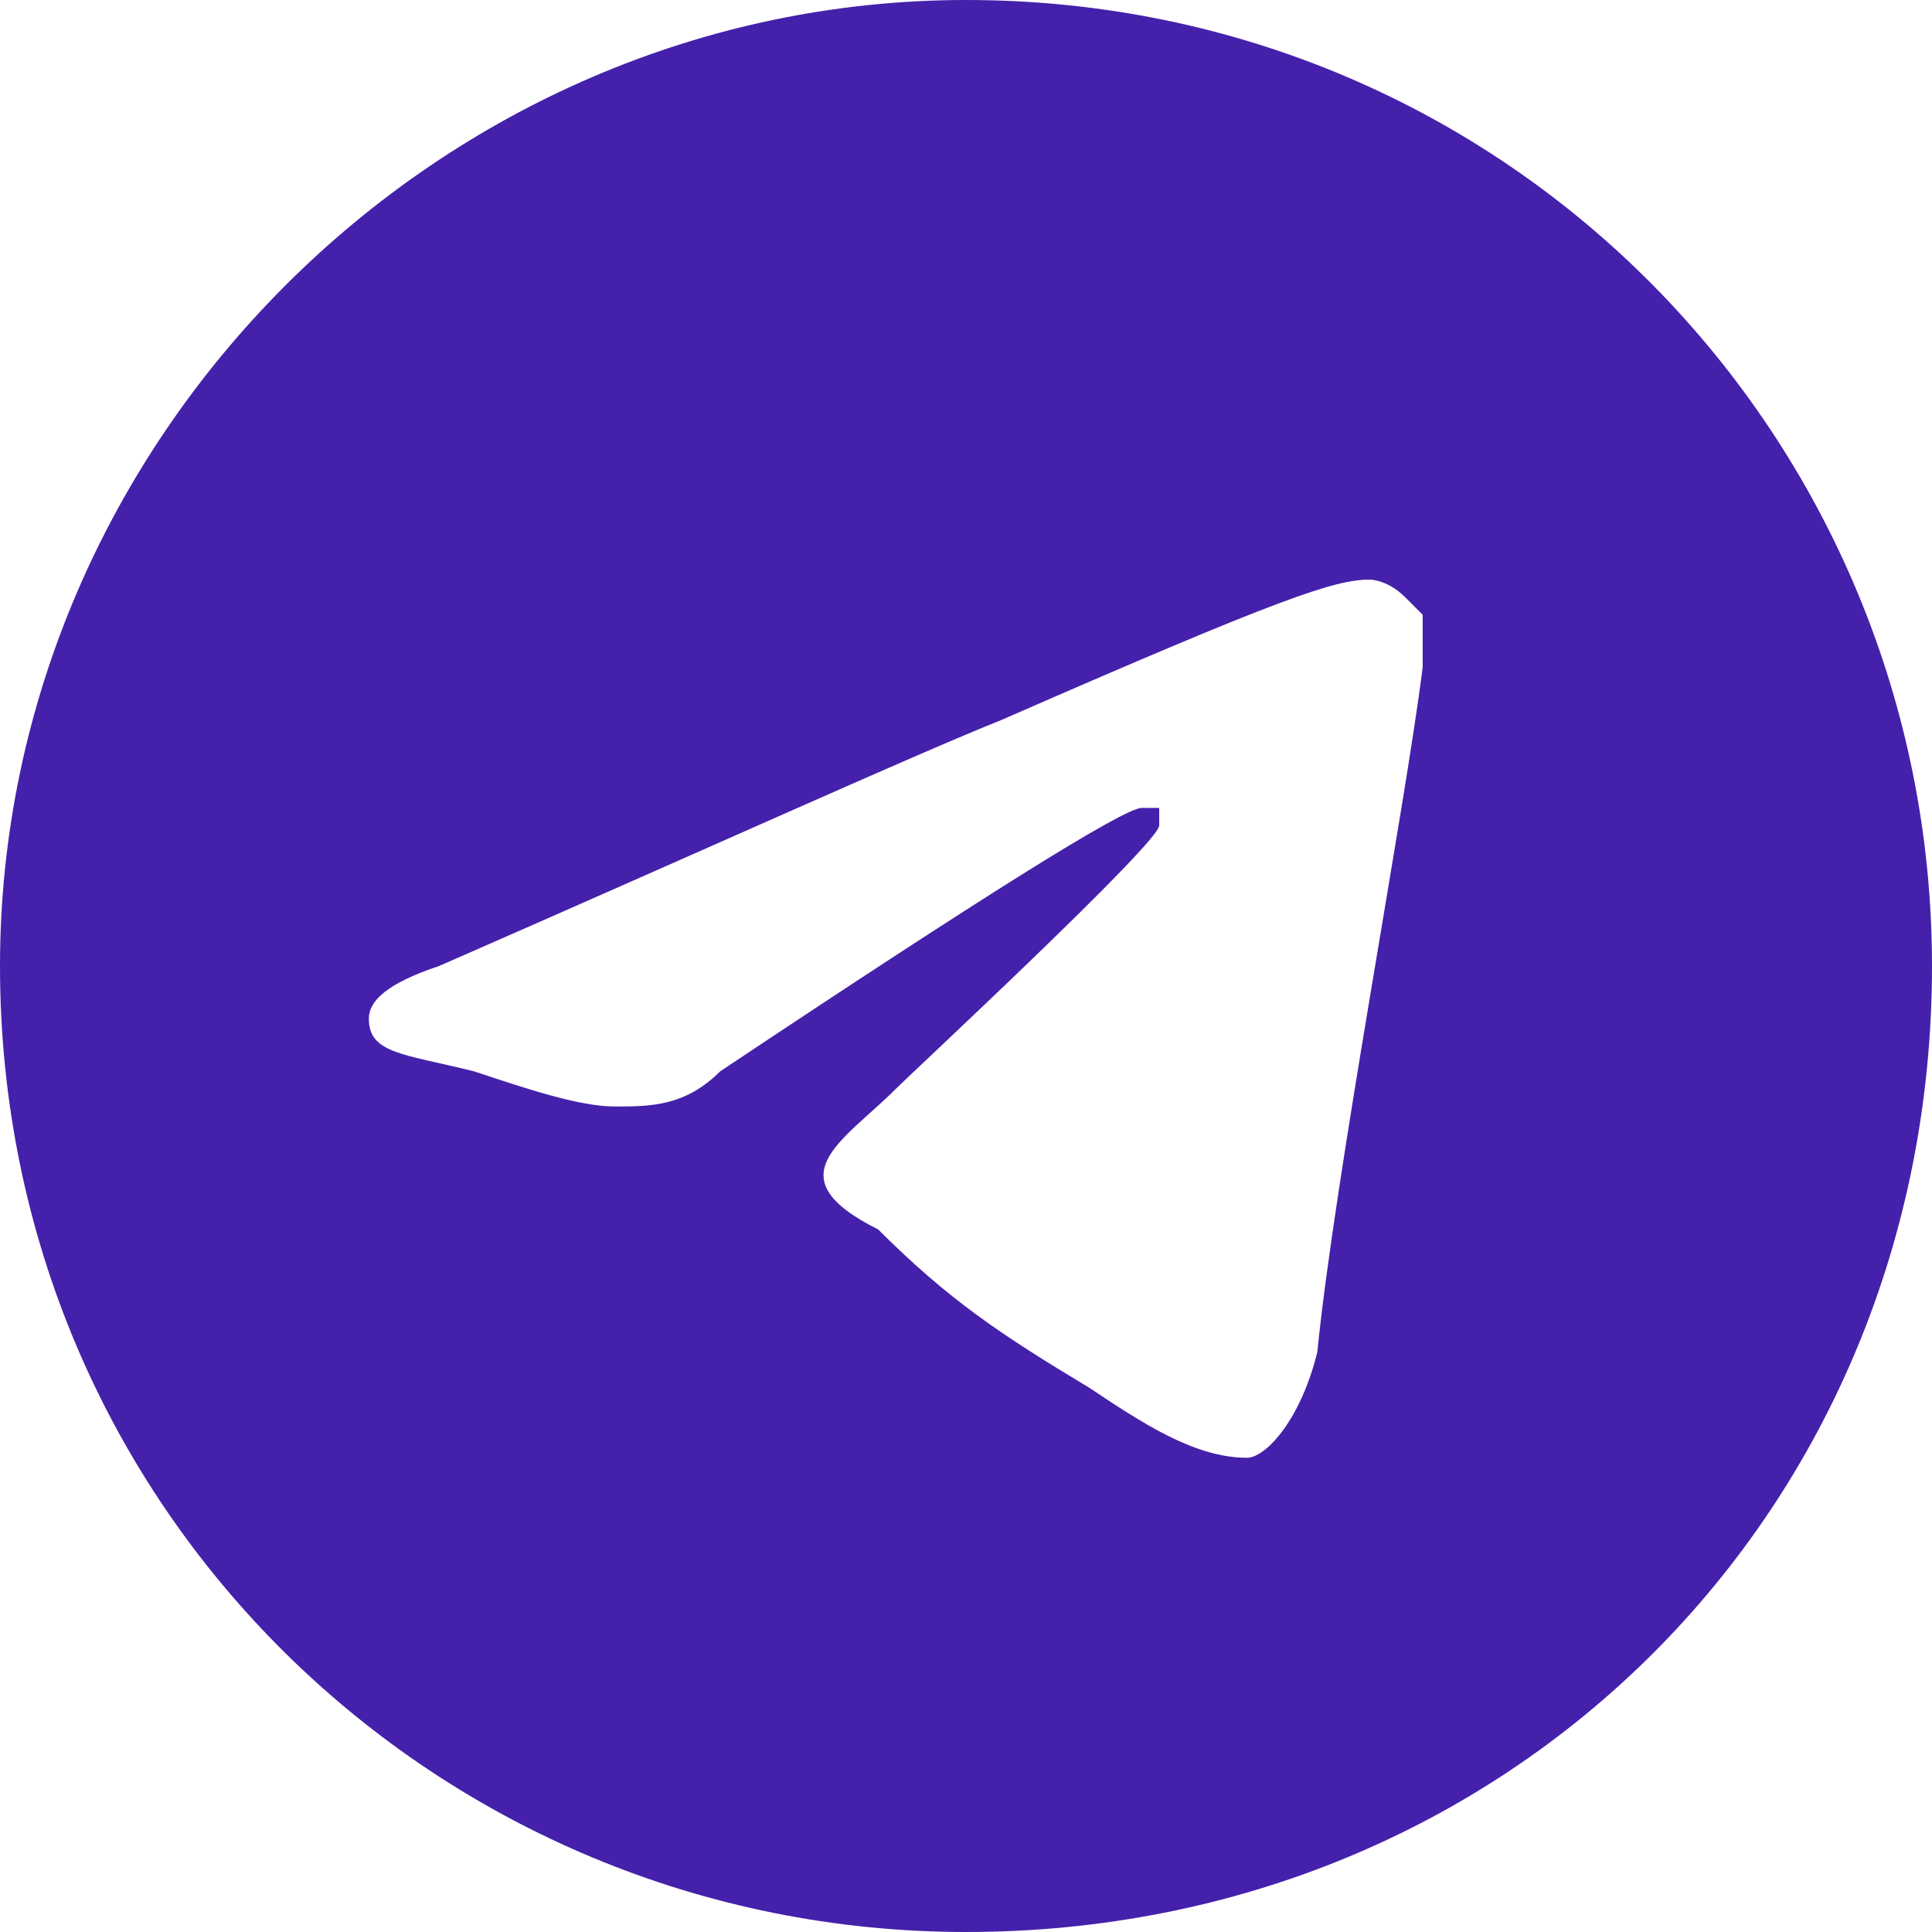 <?xml version="1.0" encoding="UTF-8"?>
<!DOCTYPE svg PUBLIC "-//W3C//DTD SVG 1.1//EN" "http://www.w3.org/Graphics/SVG/1.1/DTD/svg11.dtd">
<!-- Creator: CorelDRAW -->
<svg xmlns="http://www.w3.org/2000/svg" xml:space="preserve" width="30px" height="30px" version="1.1" style="shape-rendering:geometricPrecision; text-rendering:geometricPrecision; image-rendering:optimizeQuality; fill-rule:evenodd; clip-rule:evenodd"
viewBox="0 0 1.1 1.1"
 xmlns:xlink="http://www.w3.org/1999/xlink"
 xmlns:xodm="http://www.corel.com/coreldraw/odm/2003">
 <defs>
  <style type="text/css">
   <![CDATA[
    .fil0 {fill:#4520AB;fill-rule:nonzero}
   ]]>
  </style>
 </defs>
 <g id="????_x0020_1">
  <path class="fil0" d="M1.1 0.55c0,-0.3 -0.24,-0.55 -0.55,-0.55 -0.3,0 -0.55,0.25 -0.55,0.55 0,0.31 0.25,0.55 0.55,0.55 0.31,0 0.55,-0.24 0.55,-0.55zm-0.85 0c0.16,-0.07 0.27,-0.12 0.32,-0.14 0.16,-0.07 0.19,-0.08 0.21,-0.08 0,0 0.01,0 0.02,0.01 0,0 0.01,0.01 0.01,0.01 0,0.01 0,0.02 0,0.03 -0.01,0.08 -0.05,0.29 -0.06,0.39 -0.01,0.04 -0.03,0.06 -0.04,0.06 -0.03,0 -0.06,-0.02 -0.09,-0.04 -0.05,-0.03 -0.08,-0.05 -0.12,-0.09 -0.06,-0.03 -0.02,-0.05 0.01,-0.08 0.01,-0.01 0.15,-0.14 0.15,-0.15 0,0 0,-0.01 0,-0.01 0,0 -0.01,0 -0.01,0 -0.01,0 -0.09,0.05 -0.24,0.15 -0.02,0.02 -0.04,0.02 -0.06,0.02 -0.02,0 -0.05,-0.01 -0.08,-0.02 -0.04,-0.01 -0.06,-0.01 -0.06,-0.03 0,-0.01 0.01,-0.02 0.04,-0.03z"/>
 </g>
</svg>
